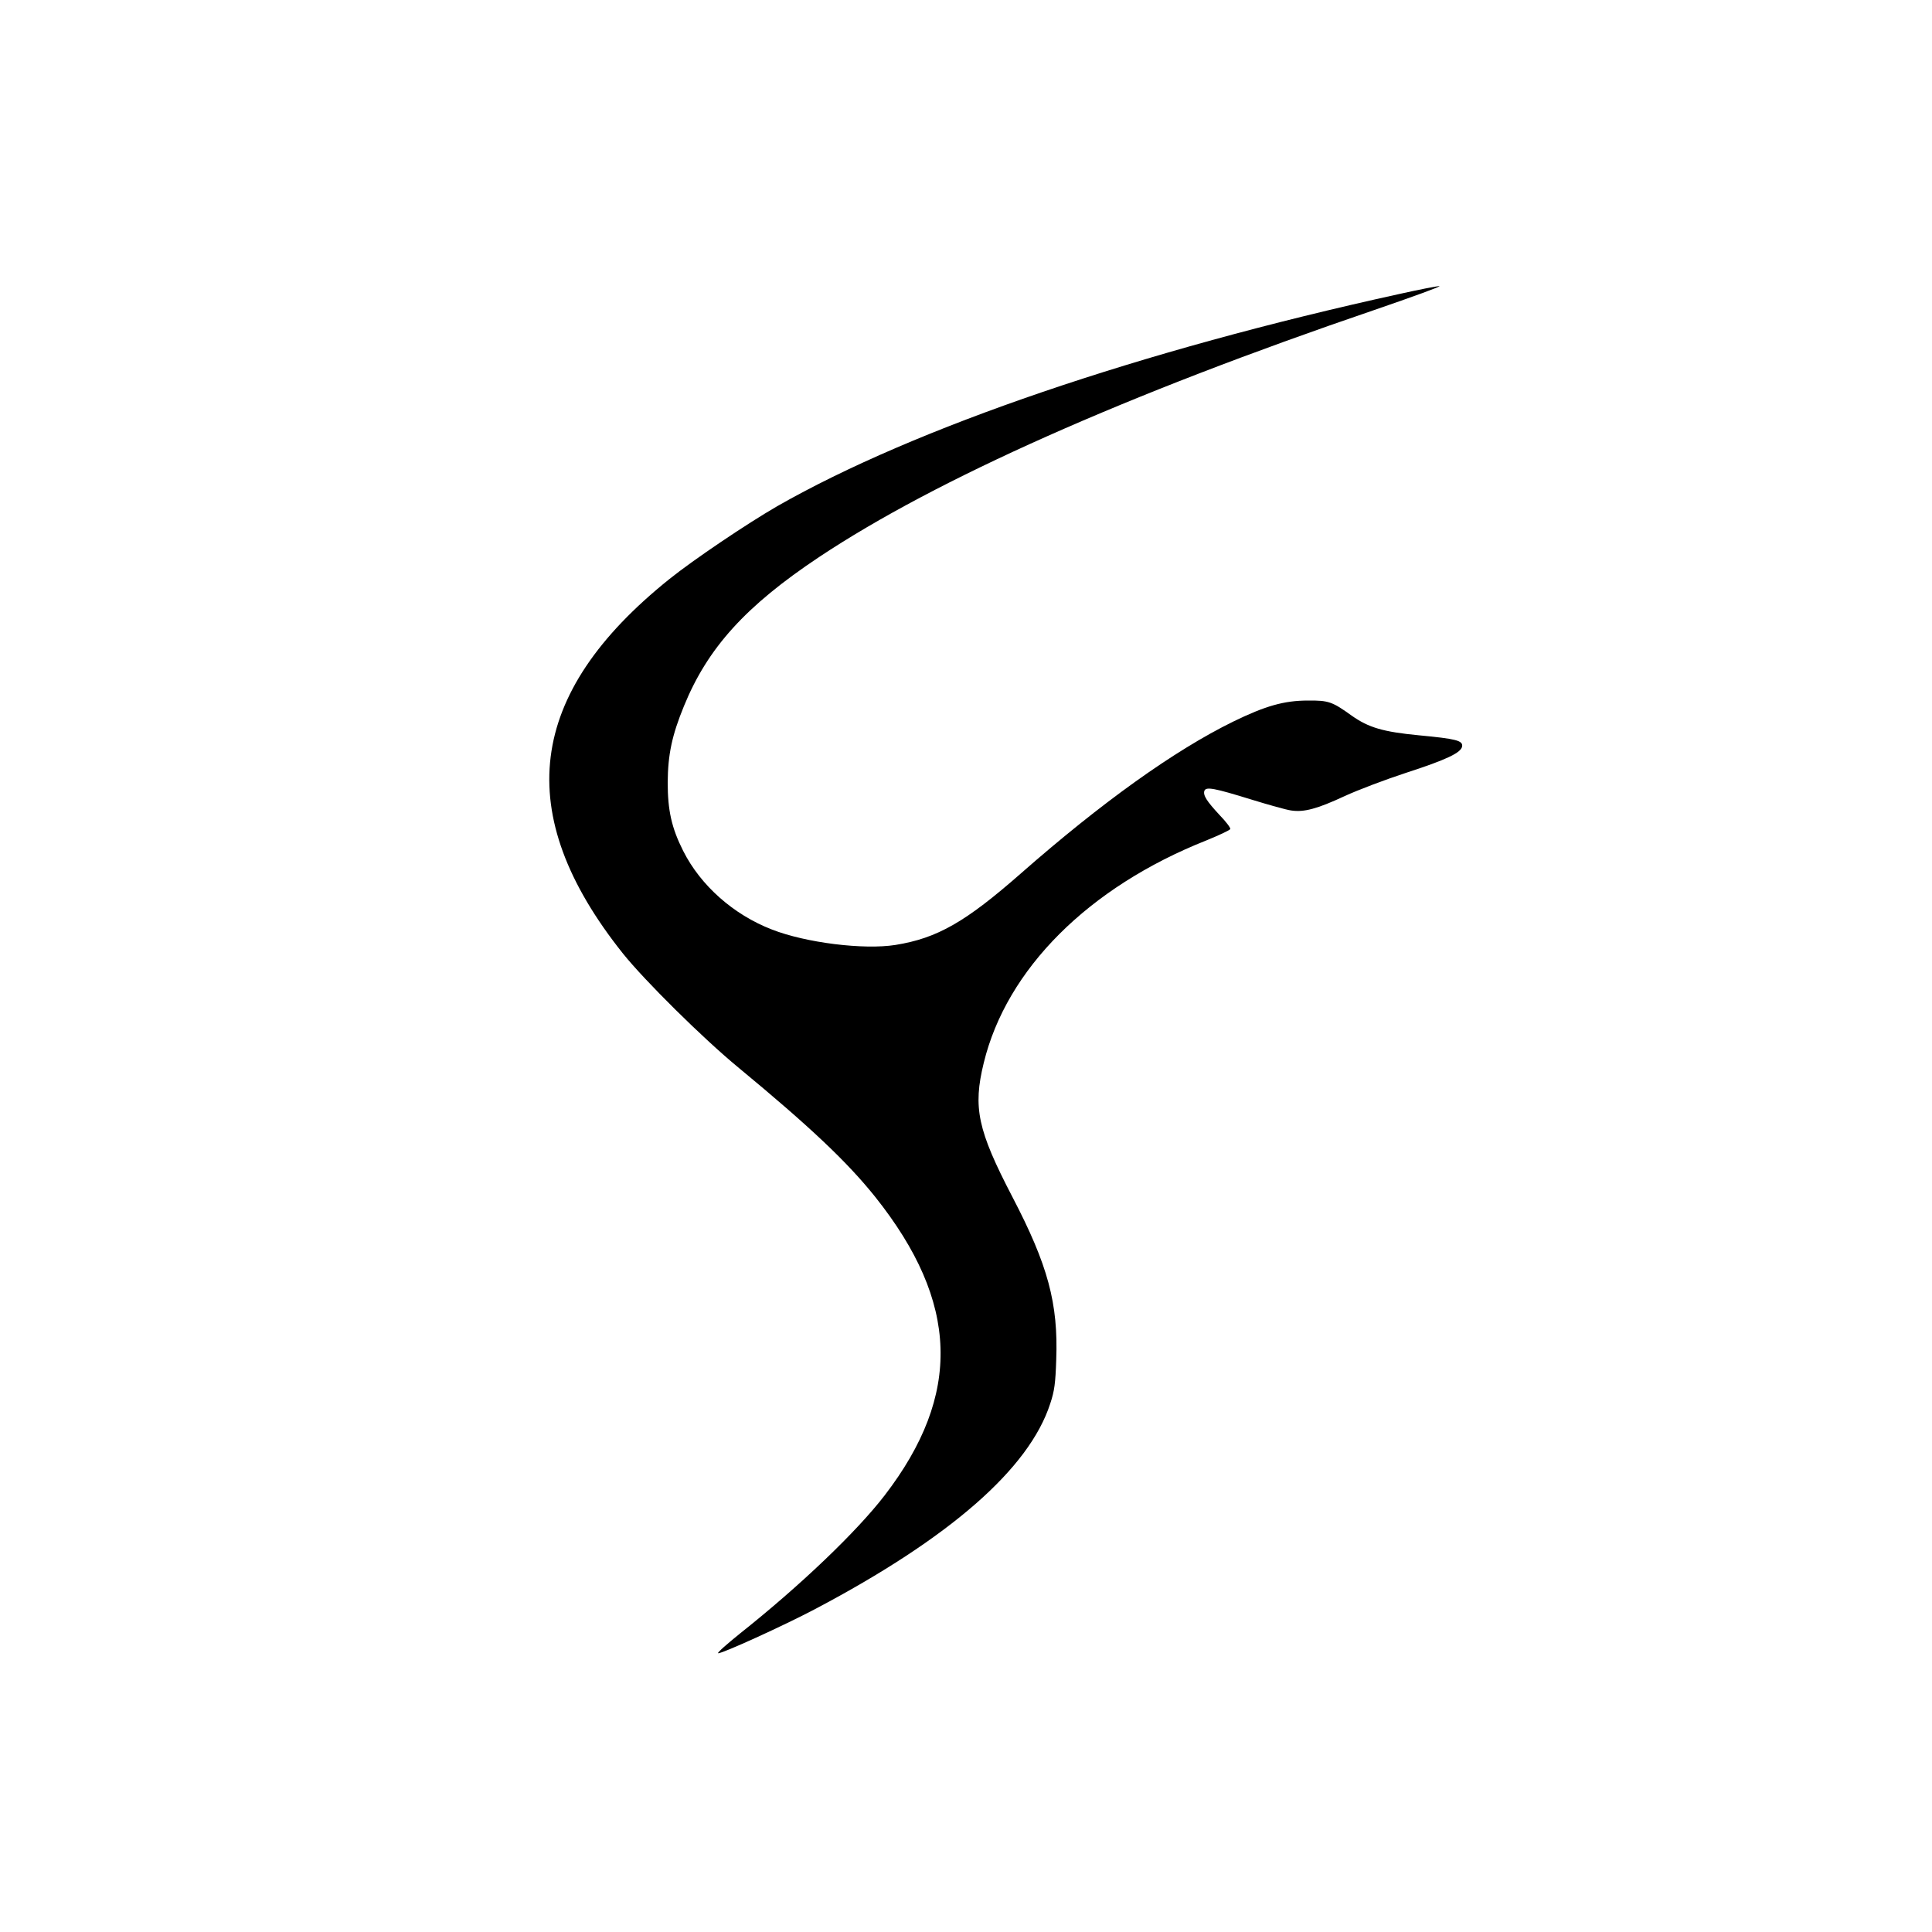 <?xml version="1.0" standalone="no"?>
<!DOCTYPE svg PUBLIC "-//W3C//DTD SVG 20010904//EN"
 "http://www.w3.org/TR/2001/REC-SVG-20010904/DTD/svg10.dtd">
<svg version="1.0" xmlns="http://www.w3.org/2000/svg"
 width="1000pt" height="1000pt" viewBox="0 0 1000 1000"
 preserveAspectRatio="xMidYMid meet">

<g transform="translate(0,1000) scale(0.1,-0.1)"
fill="#000000" stroke="none">
<path d="M7246 8479 c-1346 -295 -2512 -693 -3223 -1099 -159 -92 -432 -276
-558 -377 -741 -594 -818 -1214 -241 -1938 113 -141 413 -438 596 -589 375
-310 565 -490 710 -671 435 -546 450 -1023 49 -1545 -144 -187 -434 -465 -750
-716 -67 -54 -118 -99 -112 -101 15 -5 340 143 503 229 697 368 1107 726 1216
1063 22 66 27 106 31 226 11 293 -43 491 -227 844 -180 346 -205 462 -148 694
118 485 542 909 1152 1151 66 27 122 53 124 59 2 6 -23 39 -56 73 -66 71 -86
102 -78 125 9 22 51 14 245 -46 88 -27 180 -53 204 -56 66 -10 134 8 276 74
69 32 212 86 316 120 213 69 288 105 293 138 4 30 -32 39 -223 57 -187 18
-261 40 -349 102 -100 72 -119 79 -226 78 -124 0 -221 -28 -387 -109 -304
-149 -680 -418 -1098 -785 -287 -252 -433 -336 -650 -371 -164 -26 -464 11
-640 80 -199 77 -369 228 -459 407 -60 119 -80 210 -80 354 1 144 22 244 84
395 123 302 320 519 700 772 606 403 1588 840 2875 1279 198 68 349 123 335
123 -14 0 -105 -18 -204 -40z"/>
</g>
</svg>
